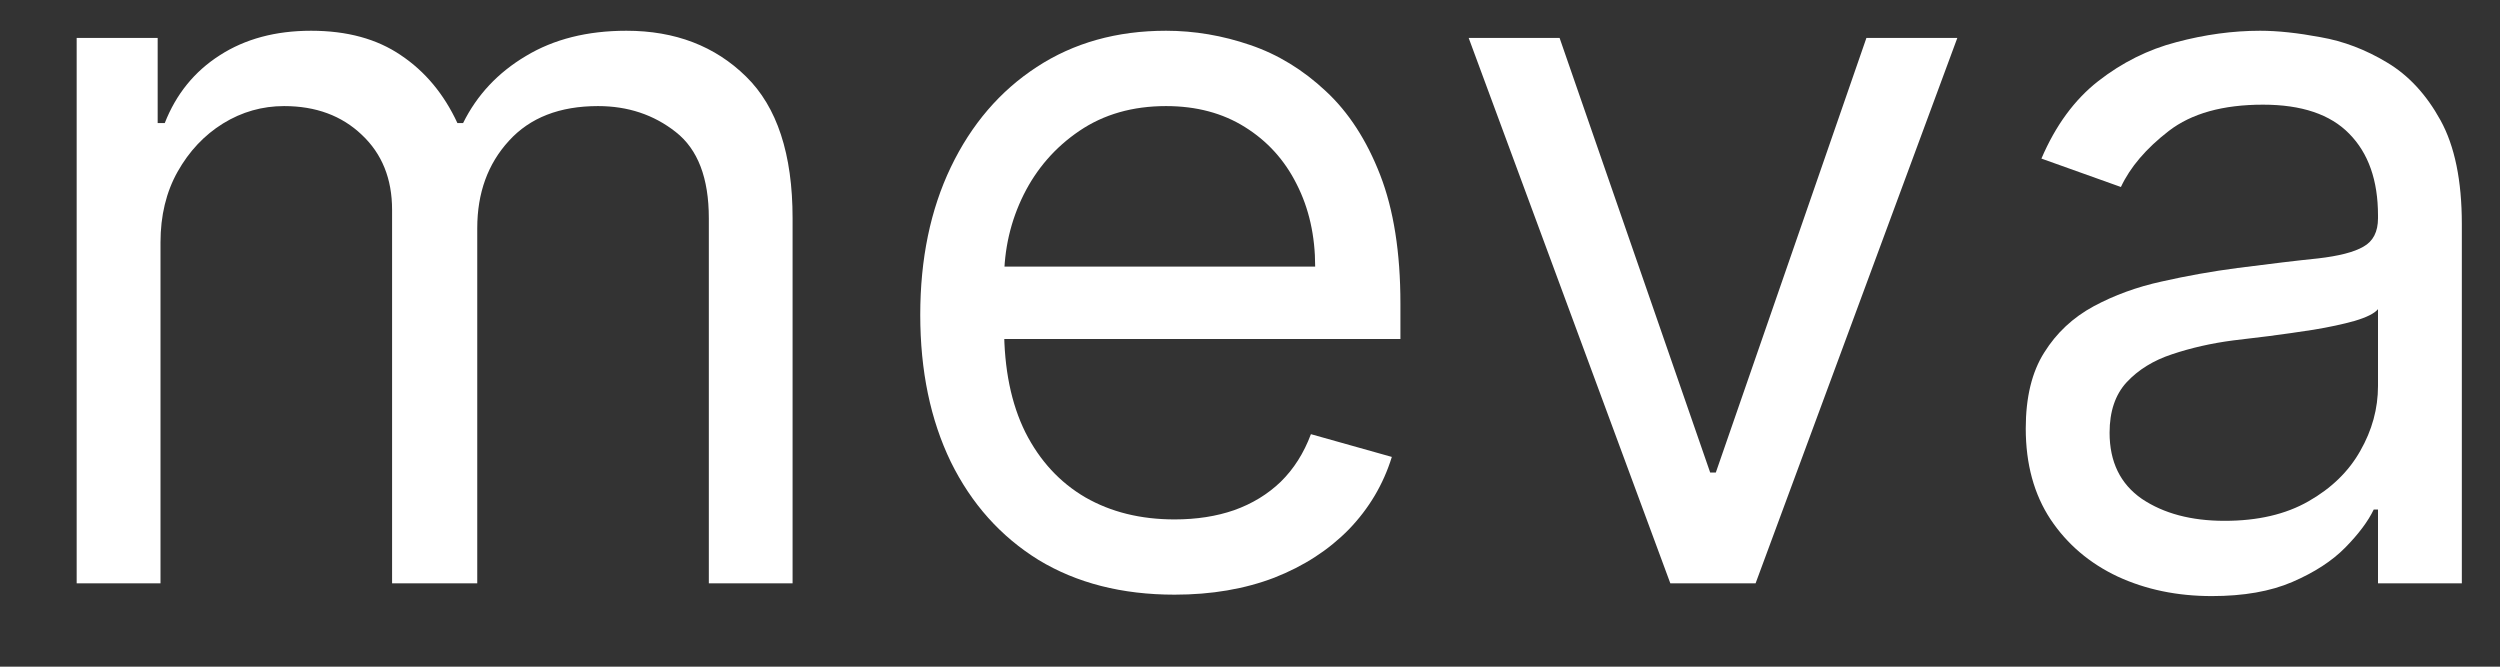 <svg width="30" height="8" viewBox="0 0 30 8" fill="none" xmlns="http://www.w3.org/2000/svg">
<rect x="0" y="0" width="30" height="8" fill="#333333" stroke="none"/>
<path d="M26.542 7.153C26.127 7.153 25.751 7.075 25.413 6.919C25.075 6.76 24.806 6.531 24.607 6.233C24.408 5.932 24.309 5.568 24.309 5.142C24.309 4.767 24.383 4.463 24.531 4.23C24.678 3.994 24.876 3.81 25.123 3.676C25.37 3.543 25.643 3.443 25.941 3.378C26.242 3.31 26.545 3.256 26.849 3.216C27.247 3.165 27.569 3.126 27.816 3.101C28.066 3.072 28.248 3.026 28.361 2.96C28.478 2.895 28.536 2.781 28.536 2.619V2.585C28.536 2.165 28.421 1.838 28.191 1.605C27.964 1.372 27.619 1.256 27.156 1.256C26.675 1.256 26.299 1.361 26.026 1.571C25.754 1.781 25.562 2.006 25.451 2.244L24.497 1.903C24.667 1.506 24.894 1.196 25.178 0.974C25.465 0.75 25.778 0.594 26.116 0.506C26.457 0.415 26.792 0.369 27.122 0.369C27.332 0.369 27.573 0.395 27.846 0.446C28.122 0.494 28.387 0.595 28.643 0.749C28.901 0.902 29.116 1.134 29.286 1.443C29.457 1.753 29.542 2.168 29.542 2.688V7H28.536V6.114H28.485C28.417 6.256 28.303 6.408 28.144 6.57C27.985 6.732 27.773 6.869 27.509 6.983C27.245 7.097 26.923 7.153 26.542 7.153ZM26.695 6.25C27.093 6.25 27.428 6.172 27.701 6.016C27.977 5.859 28.184 5.658 28.323 5.411C28.465 5.163 28.536 4.903 28.536 4.631V3.71C28.494 3.761 28.4 3.808 28.255 3.851C28.113 3.891 27.948 3.926 27.761 3.957C27.576 3.986 27.396 4.011 27.22 4.034C27.046 4.054 26.906 4.071 26.798 4.085C26.536 4.119 26.292 4.175 26.065 4.251C25.84 4.325 25.658 4.438 25.519 4.588C25.383 4.736 25.315 4.938 25.315 5.193C25.315 5.543 25.444 5.807 25.702 5.986C25.964 6.162 26.295 6.25 26.695 6.25Z" fill="white"/>
<path d="M23.488 0.455L21.067 7H20.044L17.624 0.455H18.715L20.522 5.67H20.59L22.397 0.455H23.488Z" fill="white"/>
<path d="M14.095 7.136C13.464 7.136 12.92 6.997 12.462 6.719C12.008 6.438 11.657 6.045 11.41 5.543C11.165 5.037 11.043 4.449 11.043 3.778C11.043 3.108 11.165 2.517 11.41 2.006C11.657 1.491 12.001 1.091 12.441 0.804C12.884 0.514 13.401 0.369 13.992 0.369C14.333 0.369 14.67 0.426 15.002 0.54C15.335 0.653 15.637 0.838 15.91 1.094C16.183 1.347 16.4 1.682 16.562 2.099C16.724 2.517 16.805 3.031 16.805 3.642V4.068H11.759V3.199H15.782C15.782 2.83 15.708 2.5 15.56 2.21C15.415 1.92 15.208 1.692 14.938 1.524C14.671 1.357 14.356 1.273 13.992 1.273C13.592 1.273 13.245 1.372 12.952 1.571C12.663 1.767 12.44 2.023 12.283 2.338C12.127 2.653 12.049 2.991 12.049 3.352V3.932C12.049 4.426 12.134 4.845 12.305 5.189C12.478 5.53 12.718 5.79 13.025 5.969C13.332 6.145 13.688 6.233 14.095 6.233C14.359 6.233 14.597 6.196 14.81 6.122C15.026 6.045 15.212 5.932 15.369 5.781C15.525 5.628 15.646 5.438 15.731 5.21L16.702 5.483C16.6 5.813 16.428 6.102 16.187 6.352C15.945 6.599 15.647 6.793 15.292 6.932C14.937 7.068 14.538 7.136 14.095 7.136Z" fill="white"/>
<path d="M0.92 7V0.455H1.892V1.477H1.977C2.114 1.128 2.334 0.857 2.638 0.663C2.942 0.467 3.307 0.369 3.733 0.369C4.165 0.369 4.524 0.467 4.811 0.663C5.101 0.857 5.327 1.128 5.489 1.477H5.557C5.724 1.139 5.976 0.871 6.311 0.672C6.646 0.47 7.048 0.369 7.517 0.369C8.102 0.369 8.581 0.553 8.953 0.919C9.325 1.283 9.511 1.849 9.511 2.619V7H8.506V2.619C8.506 2.136 8.374 1.791 8.109 1.584C7.845 1.376 7.534 1.273 7.176 1.273C6.716 1.273 6.359 1.412 6.107 1.69C5.854 1.966 5.727 2.315 5.727 2.739V7H4.705V2.517C4.705 2.145 4.584 1.845 4.342 1.618C4.101 1.388 3.79 1.273 3.409 1.273C3.148 1.273 2.903 1.342 2.676 1.482C2.452 1.621 2.27 1.814 2.131 2.061C1.994 2.305 1.926 2.588 1.926 2.909V7H0.92Z" fill="white"/>
</svg>
